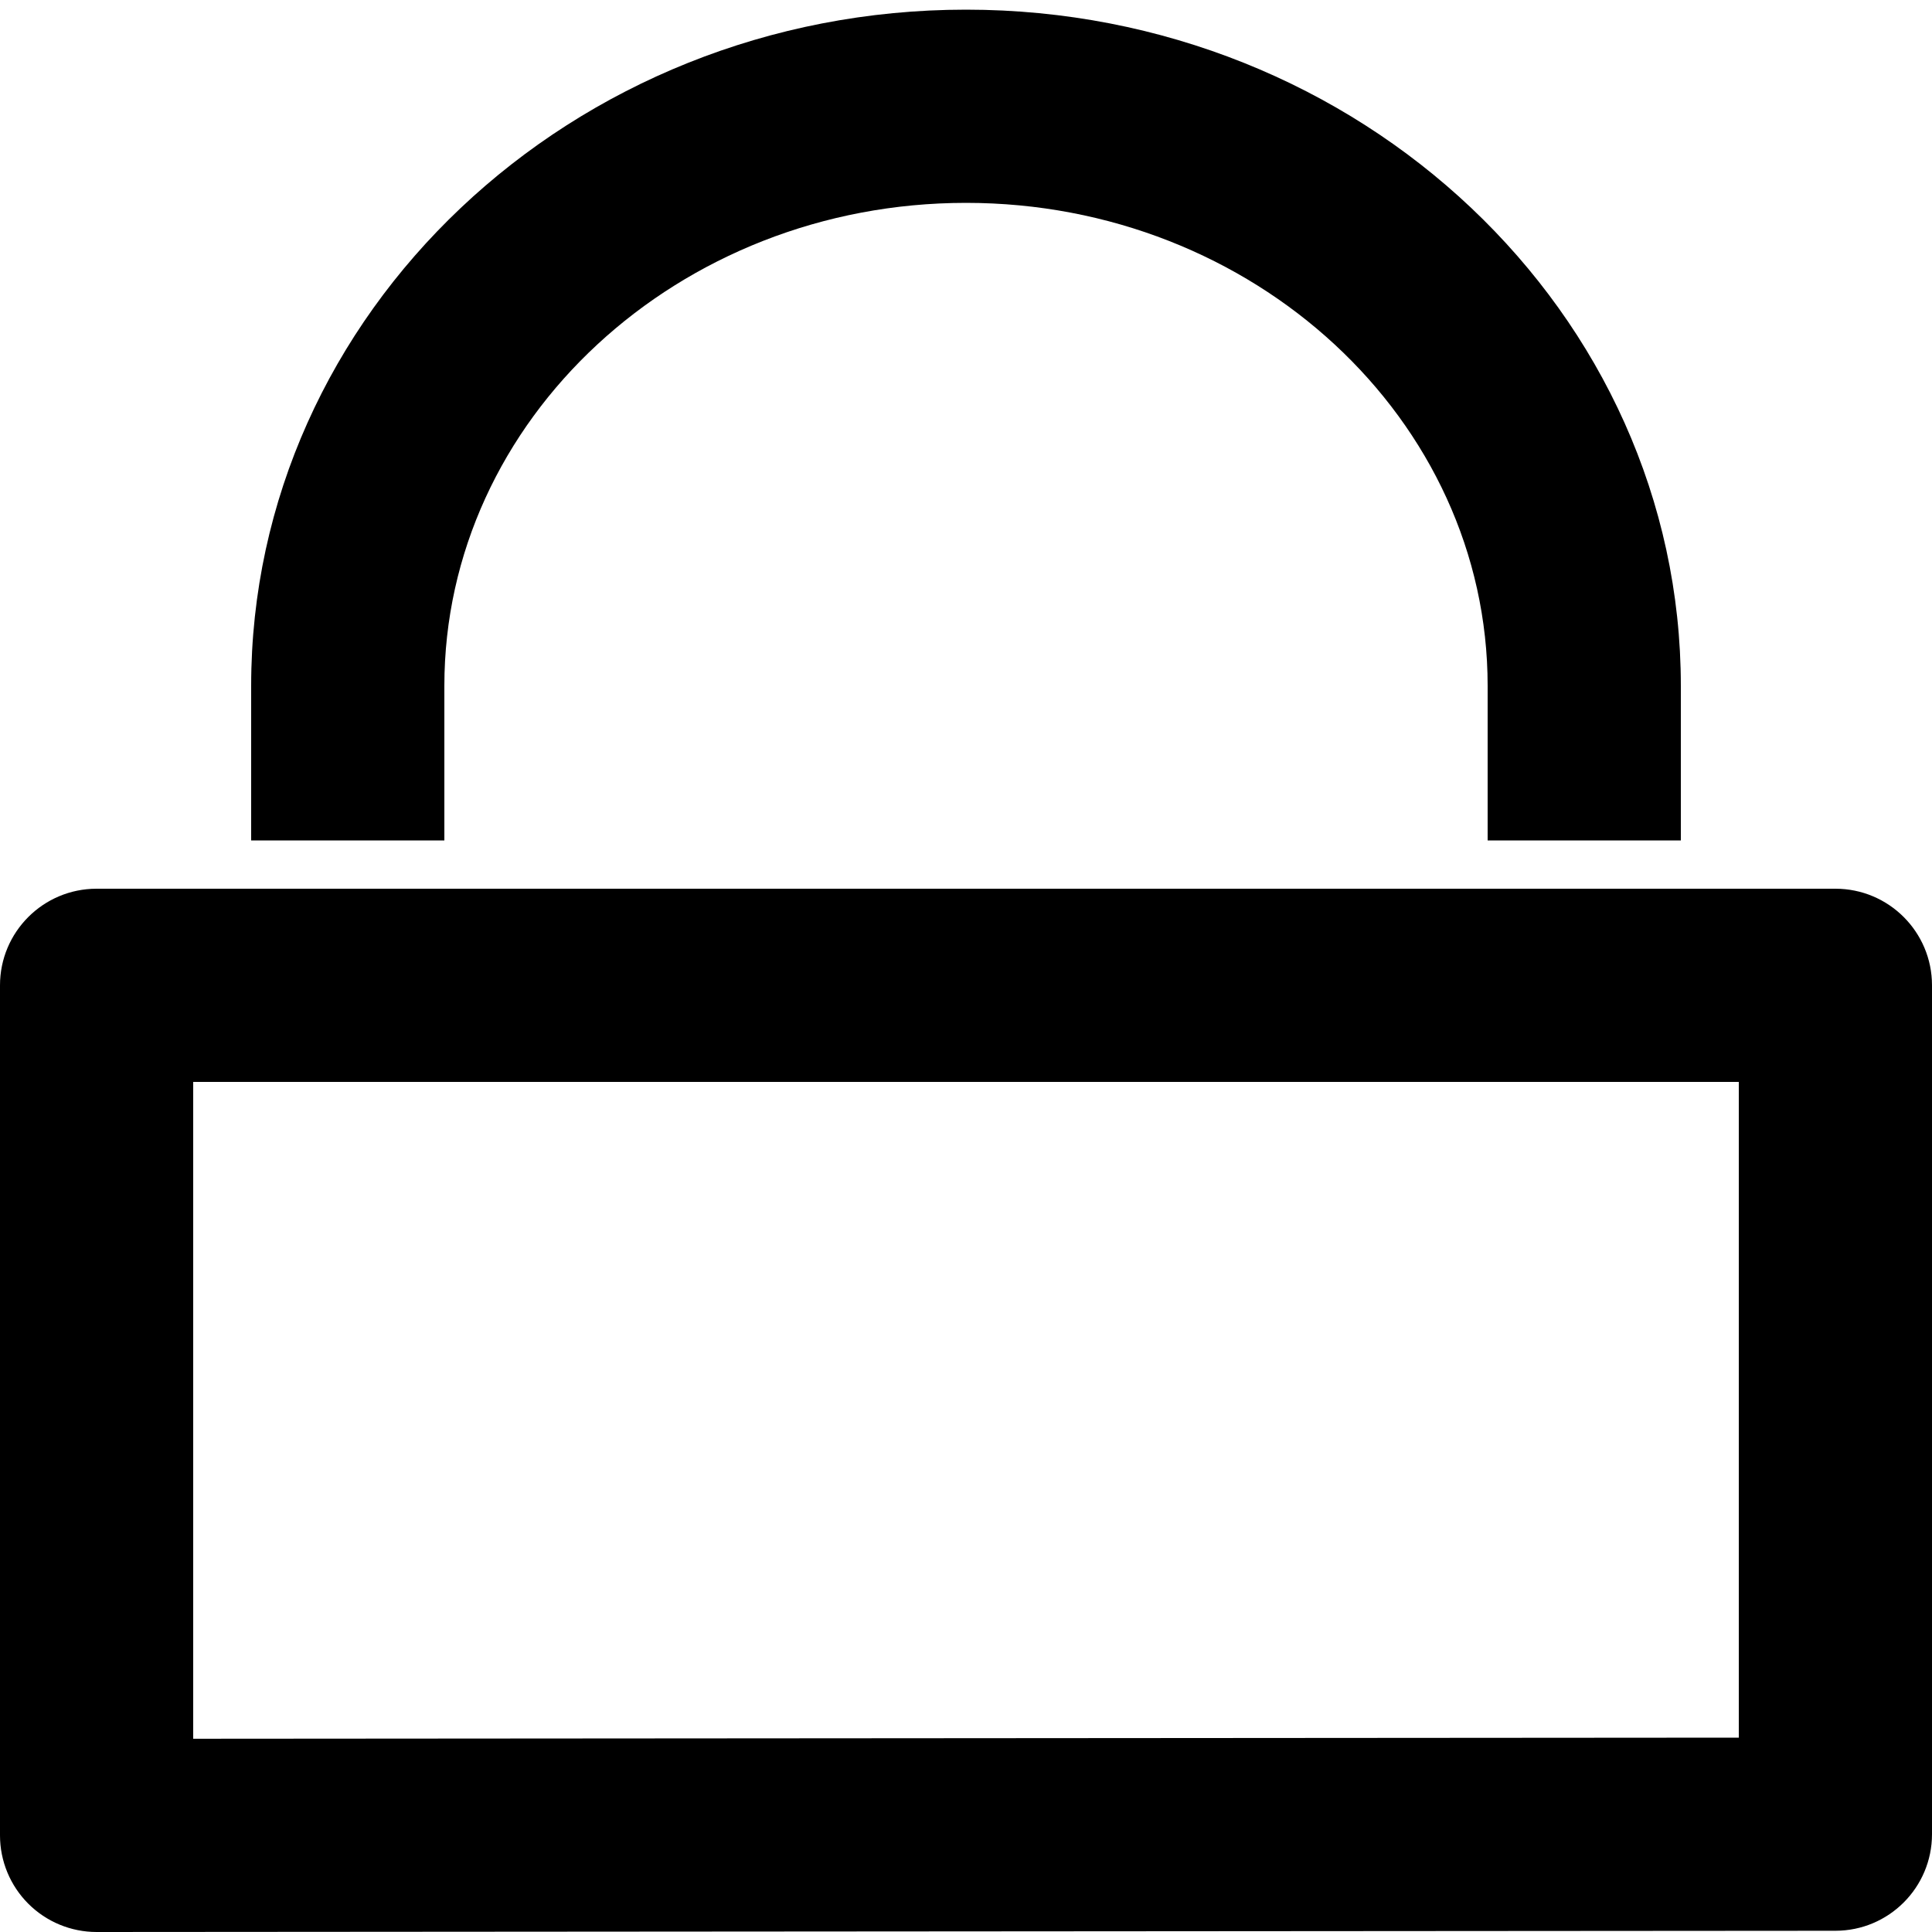 <?xml version="1.0" encoding="utf-8"?>
<!-- Generator: Adobe Illustrator 16.0.0, SVG Export Plug-In . SVG Version: 6.00 Build 0)  -->
<!DOCTYPE svg PUBLIC "-//W3C//DTD SVG 1.1//EN" "http://www.w3.org/Graphics/SVG/1.1/DTD/svg11.dtd">
<svg version="1.1" xmlns="http://www.w3.org/2000/svg" xmlns:xlink="http://www.w3.org/1999/xlink" x="0px" y="0px" width="100px"
	 height="100px" viewBox="0 0 100 100" enable-background="new 0 0 100 100" xml:space="preserve">
<g id="Layer_3" display="none">
</g>
<g id="Your_Icon">
</g>
<g id="Layer_4">
	<path d="M5,100c-1.325,0-2.597-0.526-3.534-1.463C0.527,97.599,0,96.327,0,95V51c0-2.761,2.238-5,5-5h90c2.762,0,5,2.239,5,5
		v43.936c0,2.76-2.236,4.998-4.996,5l-90,0.064C5.002,100,5.001,100,5,100z M10,56v33.997l80-0.057V56H10z"/>
	<path d="M87,43.5H77v-8c0-13.785-12.112-25-27-25s-27,11.215-27,25v8H13v-8c0-19.299,16.598-35,37-35s37,15.701,37,35V43.5z"/>
</g>
</svg>
